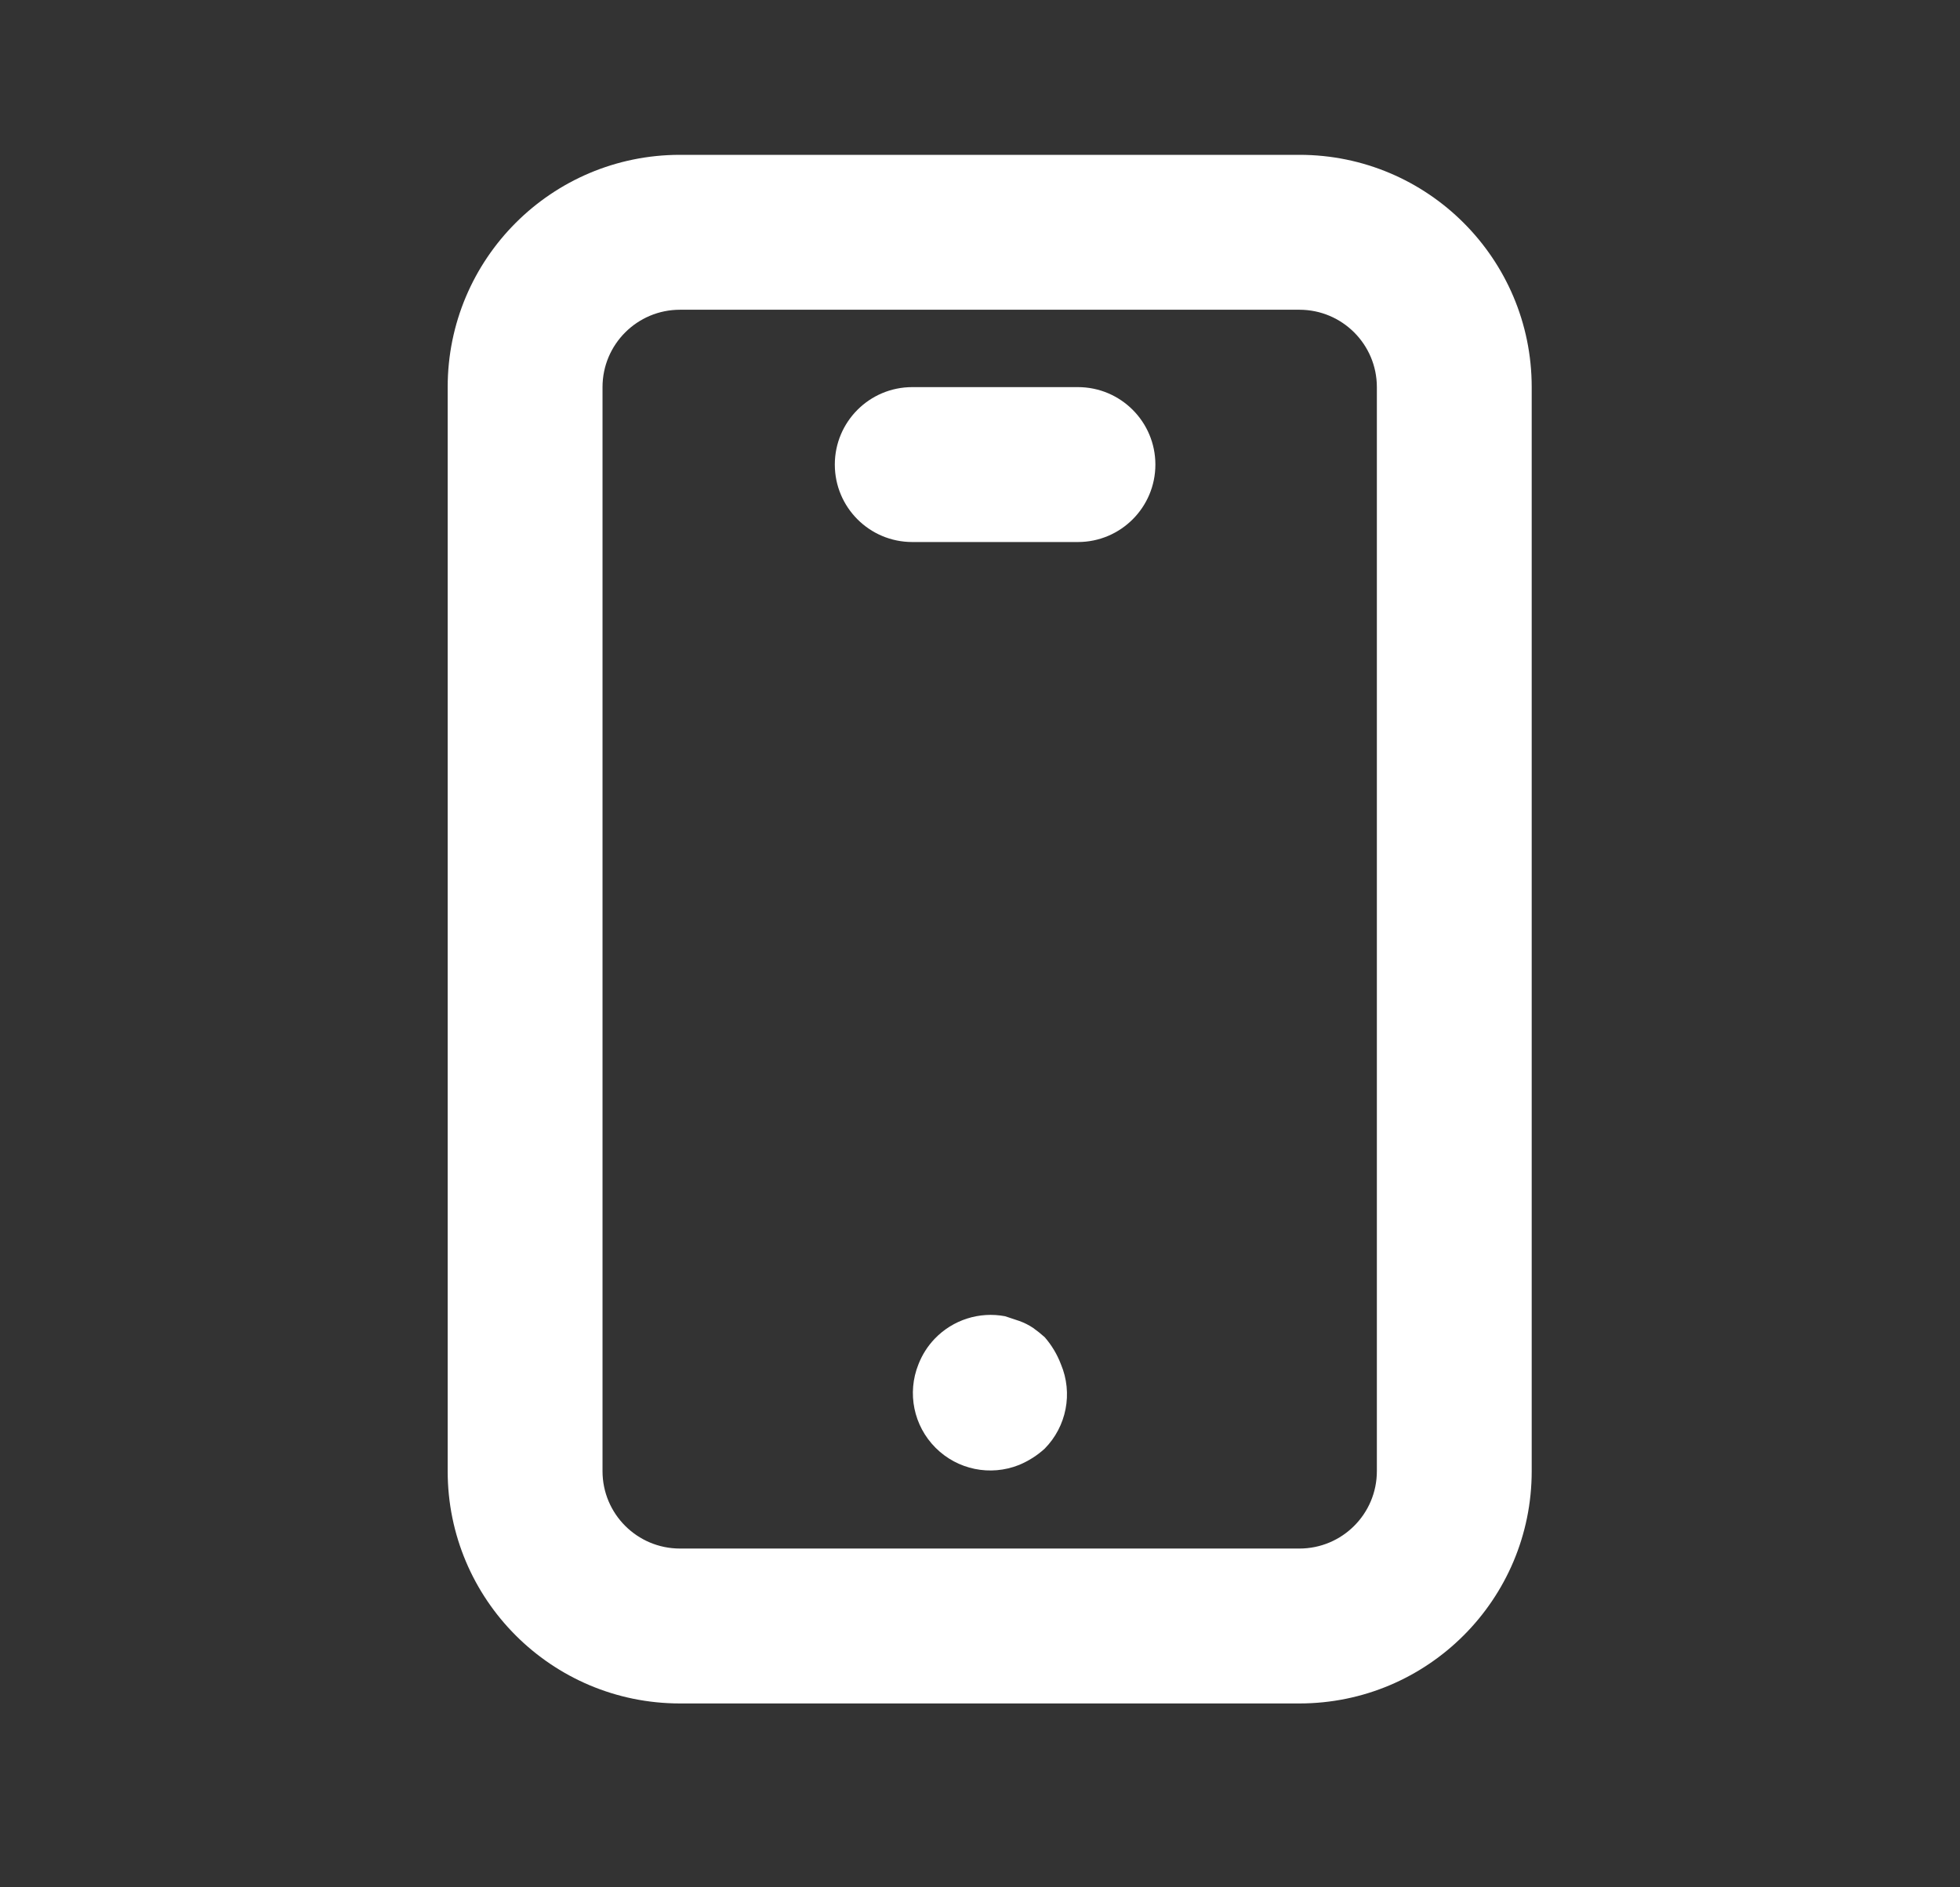 <svg width="27" height="26" viewBox="0 0 27 26" fill="none" xmlns="http://www.w3.org/2000/svg">
<rect x="0" y="0" width="27" height="26" fill="#333333" stroke="none"/>
<path fill-rule="evenodd" clip-rule="evenodd" d="M21.1 20.267V5.333C21.1 3.566 19.667 2.133 17.9 2.133H9.367C7.599 2.133 6.167 3.566 6.167 5.333V20.267C6.167 22.034 7.599 23.467 9.367 23.467H17.9C19.667 23.467 21.1 22.034 21.1 20.267ZM14.391 19.957C14.693 19.651 14.782 19.192 14.615 18.795C14.563 18.658 14.487 18.531 14.391 18.421C14.34 18.375 14.287 18.333 14.231 18.293C14.171 18.253 14.107 18.221 14.039 18.197L13.847 18.133C13.492 18.065 13.126 18.182 12.876 18.443C12.779 18.544 12.703 18.664 12.652 18.795C12.493 19.191 12.586 19.643 12.888 19.945C13.19 20.247 13.642 20.34 14.039 20.181C14.168 20.127 14.287 20.052 14.391 19.957ZM18.967 5.333C18.967 4.744 18.489 4.267 17.9 4.267H9.367C8.778 4.267 8.3 4.744 8.3 5.333V20.267C8.3 20.856 8.778 21.333 9.367 21.333H17.9C18.489 21.333 18.967 20.856 18.967 20.267V5.333ZM12.567 5.333H14.828H14.849C15.438 5.333 15.916 5.811 15.916 6.4C15.916 6.989 15.438 7.467 14.849 7.467H12.567C11.977 7.467 11.5 6.989 11.5 6.4C11.5 5.811 11.977 5.333 12.567 5.333Z" fill="white"/>
</svg>
